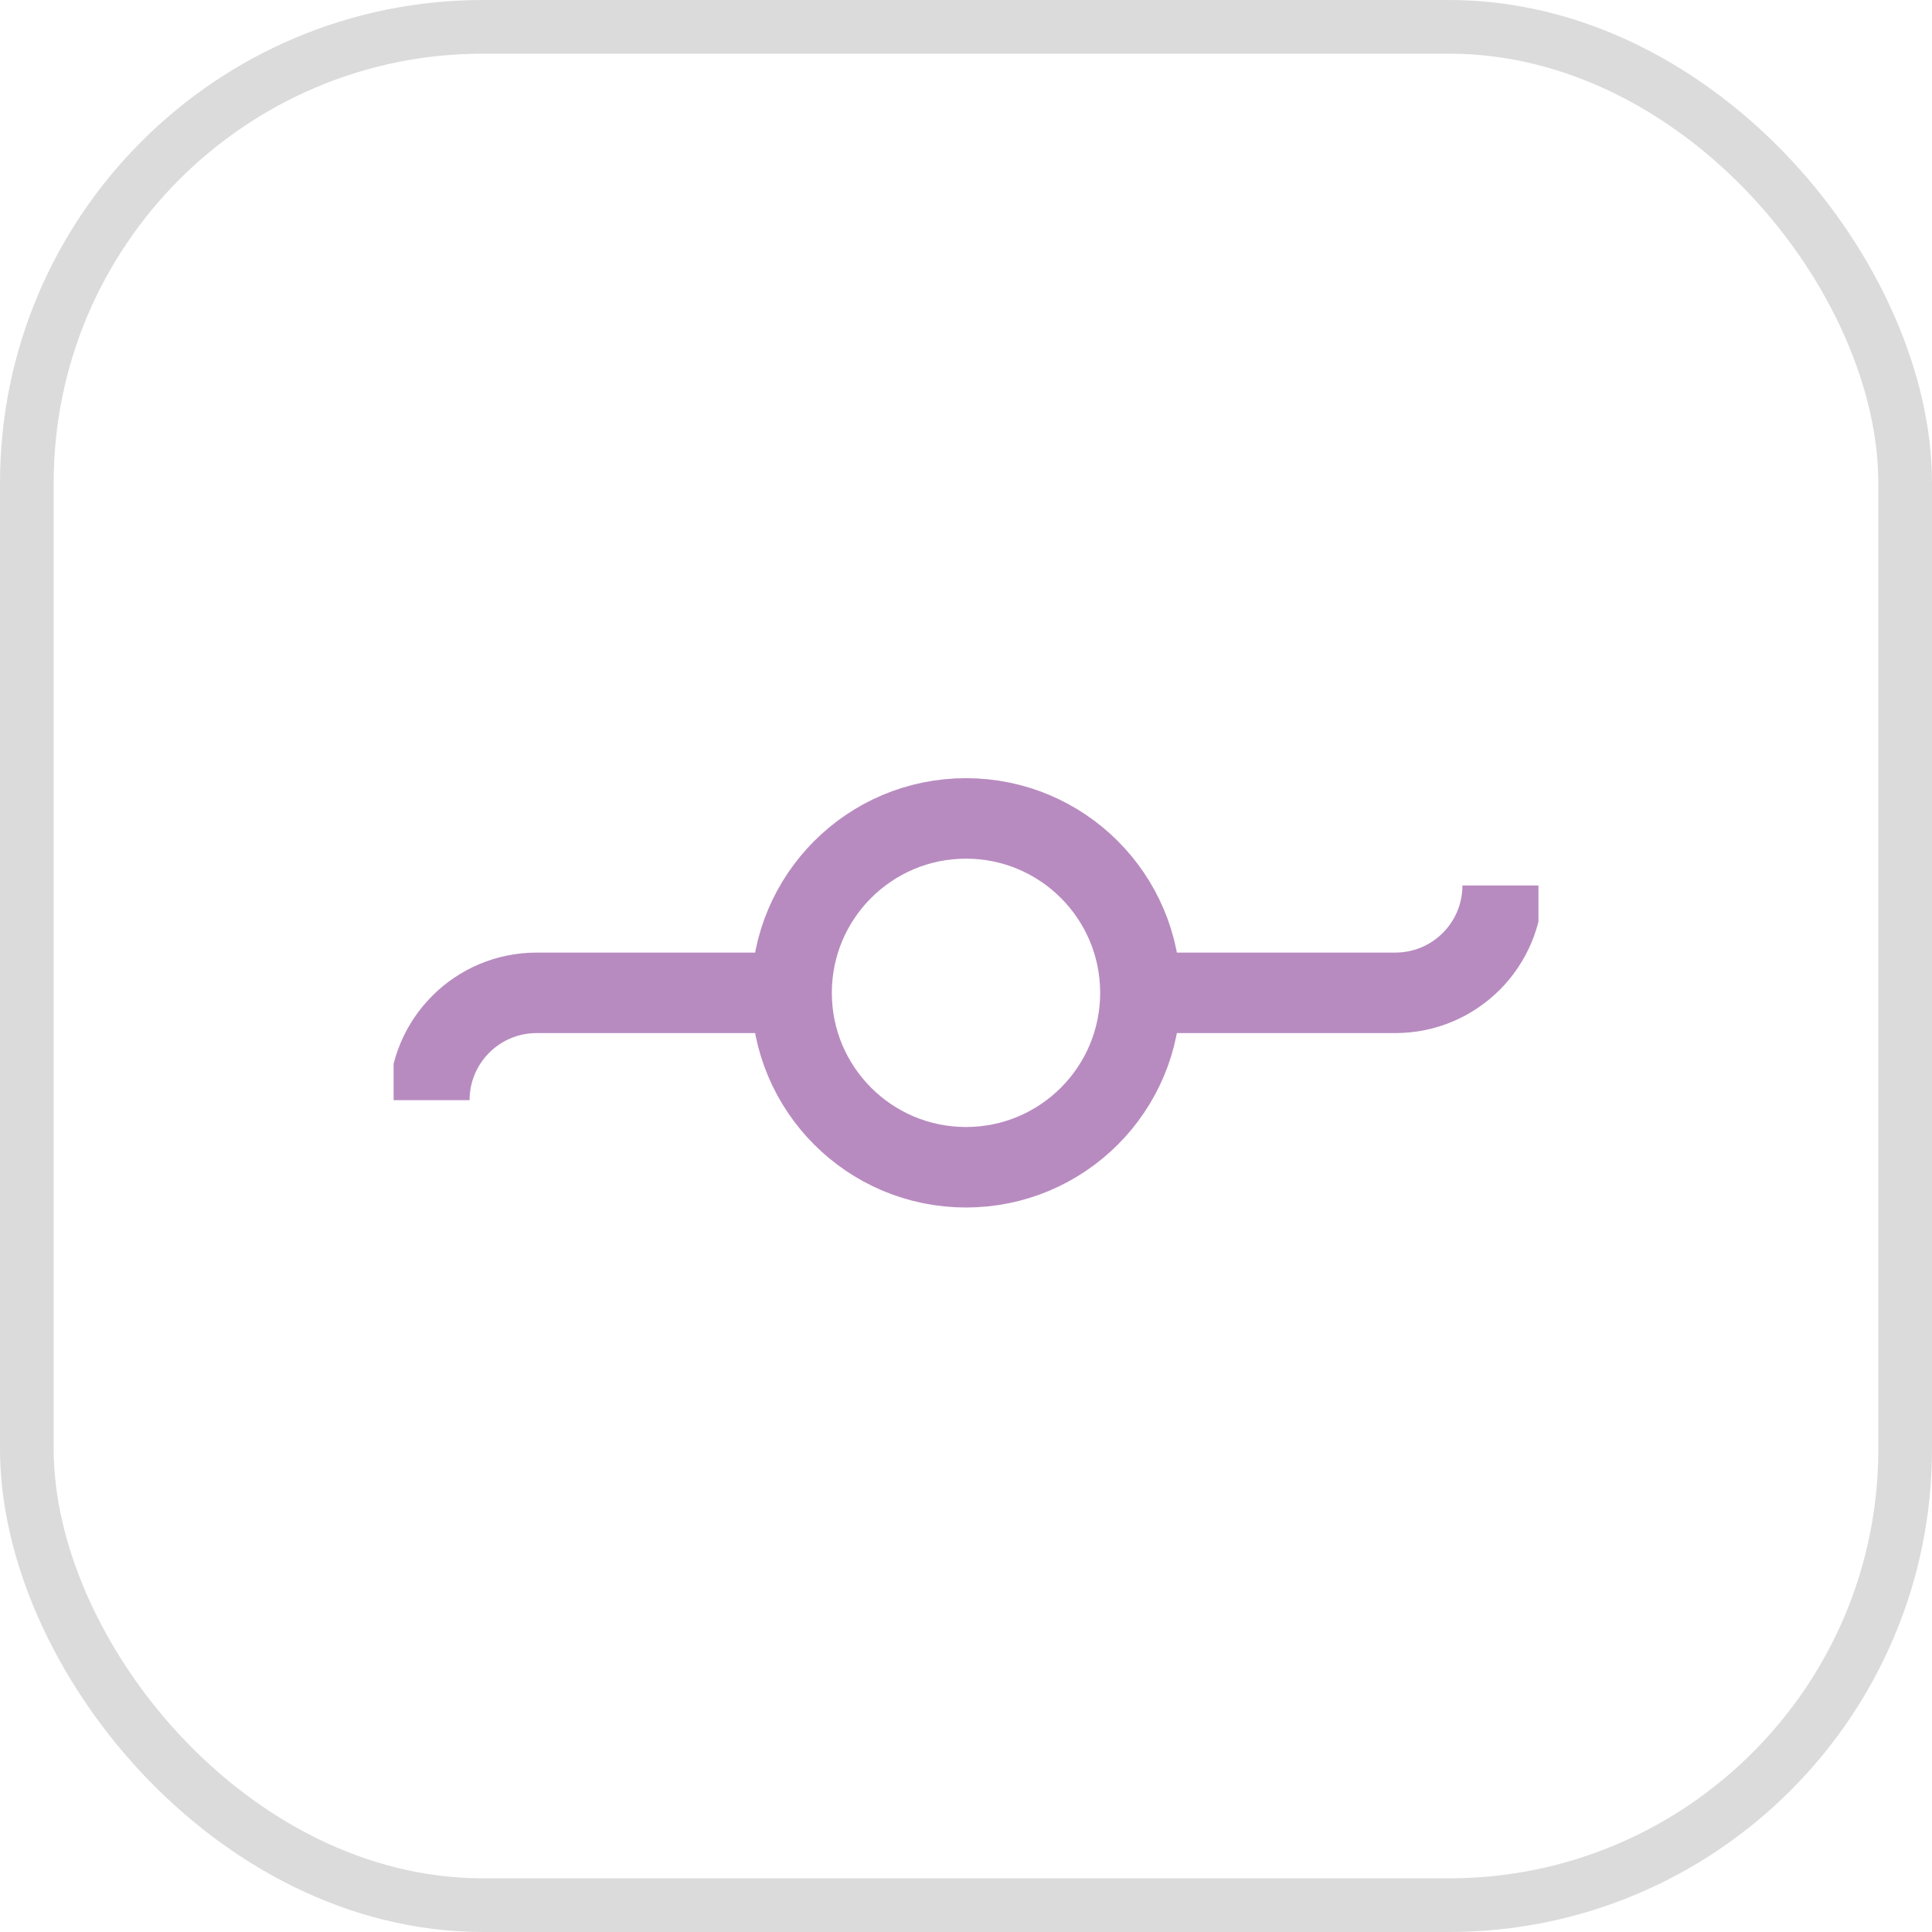 <svg width="36" height="36" viewBox="0 0 36 36" fill="none" xmlns="http://www.w3.org/2000/svg">
<g filter="url(#filter0_ii_3965_54071)">
<rect x="0.5" y="0.5" width="35" height="35" rx="8.5" stroke="#DBDBDB"/>
<g clip-path="url(#clip0_3965_54071)">
<path d="M28 16.5V16.5C28 17.605 27.105 18.5 26 18.5H21M8 20.5V20.5C8 19.395 8.895 18.5 10 18.5H15" stroke="#B78BC0" stroke-width="1.5"/>
<circle cx="18" cy="18.5" r="3.25" stroke="#B88BC0" stroke-width="1.5"/>
</g>
</g>
<defs>
<filter id="filter0_ii_3965_54071" x="-1" y="-1" width="38" height="38" filterUnits="userSpaceOnUse" color-interpolation-filters="sRGB">
<feFlood flood-opacity="0" result="BackgroundImageFix"/>
<feBlend mode="normal" in="SourceGraphic" in2="BackgroundImageFix" result="shape"/>
<feColorMatrix in="SourceAlpha" type="matrix" values="0 0 0 0 0 0 0 0 0 0 0 0 0 0 0 0 0 0 127 0" result="hardAlpha"/>
<feOffset dx="1" dy="1"/>
<feGaussianBlur stdDeviation="8"/>
<feComposite in2="hardAlpha" operator="arithmetic" k2="-1" k3="1"/>
<feColorMatrix type="matrix" values="0 0 0 0 1 0 0 0 0 1 0 0 0 0 1 0 0 0 0.03 0"/>
<feBlend mode="normal" in2="shape" result="effect1_innerShadow_3965_54071"/>
<feColorMatrix in="SourceAlpha" type="matrix" values="0 0 0 0 0 0 0 0 0 0 0 0 0 0 0 0 0 0 127 0" result="hardAlpha"/>
<feOffset dx="-1" dy="-1"/>
<feGaussianBlur stdDeviation="8"/>
<feComposite in2="hardAlpha" operator="arithmetic" k2="-1" k3="1"/>
<feColorMatrix type="matrix" values="0 0 0 0 1 0 0 0 0 1 0 0 0 0 1 0 0 0 0.03 0"/>
<feBlend mode="normal" in2="effect1_innerShadow_3965_54071" result="effect2_innerShadow_3965_54071"/>
</filter>
<clipPath id="clip0_3965_54071">
<rect width="21.333" height="21.333" fill="white" transform="translate(7.334 7.333)"/>
</clipPath>
</defs>
</svg>
